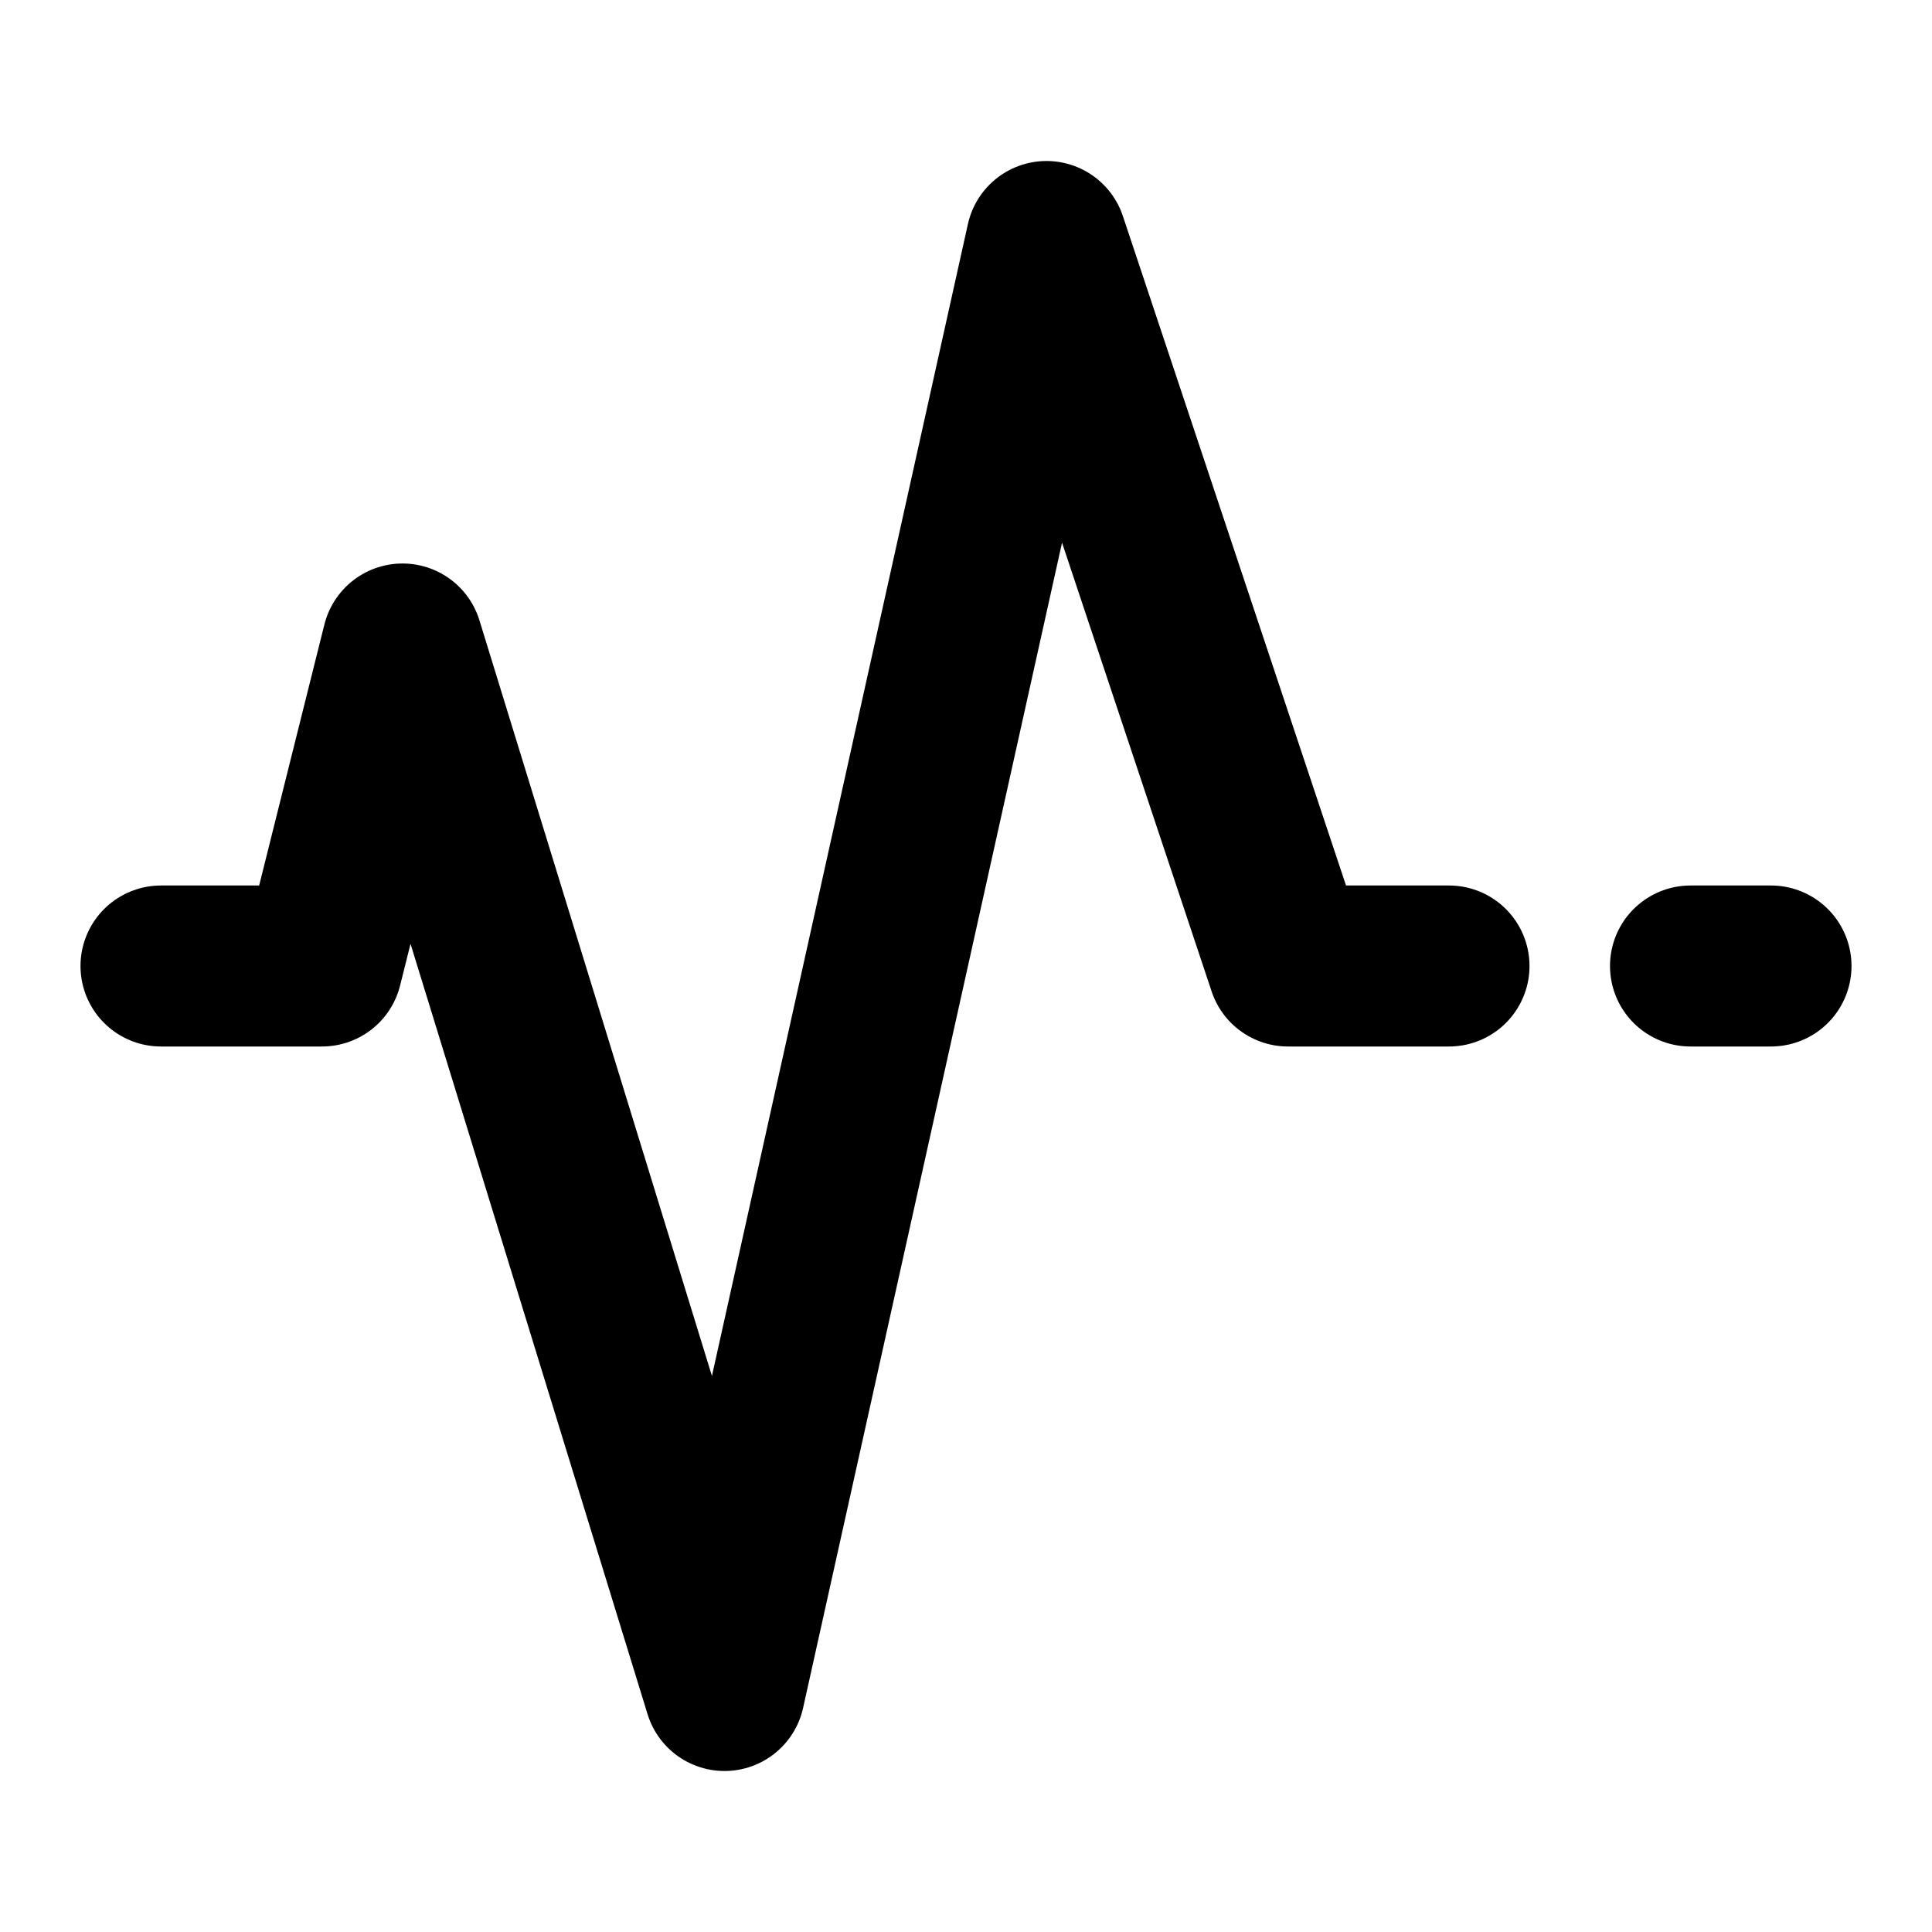 <?xml version="1.0" encoding="UTF-8"?>
<svg width="24px" height="24px" viewBox="0 0 24 24" version="1.1" xmlns="http://www.w3.org/2000/svg" xmlns:xlink="http://www.w3.org/1999/xlink">
    <!-- Generator: Sketch 48.2 (47327) - http://www.bohemiancoding.com/sketch -->
    <title>pulse</title>
    <desc>Created with Sketch.</desc>
    <defs></defs>
    <g id="Page-1" stroke="none" stroke-width="1" fill="none" fill-rule="evenodd" stroke-linecap="round" stroke-linejoin="round">
        <g id="pulse" stroke="#000000" stroke-width="2">
            <polyline id="Stroke-1" points="18 12 16 12 13 3 9 21 5 8 4 12 2 12"></polyline>
            <path d="M21,12 L22,12" id="Stroke-3"></path>
        </g>
    </g>
</svg>